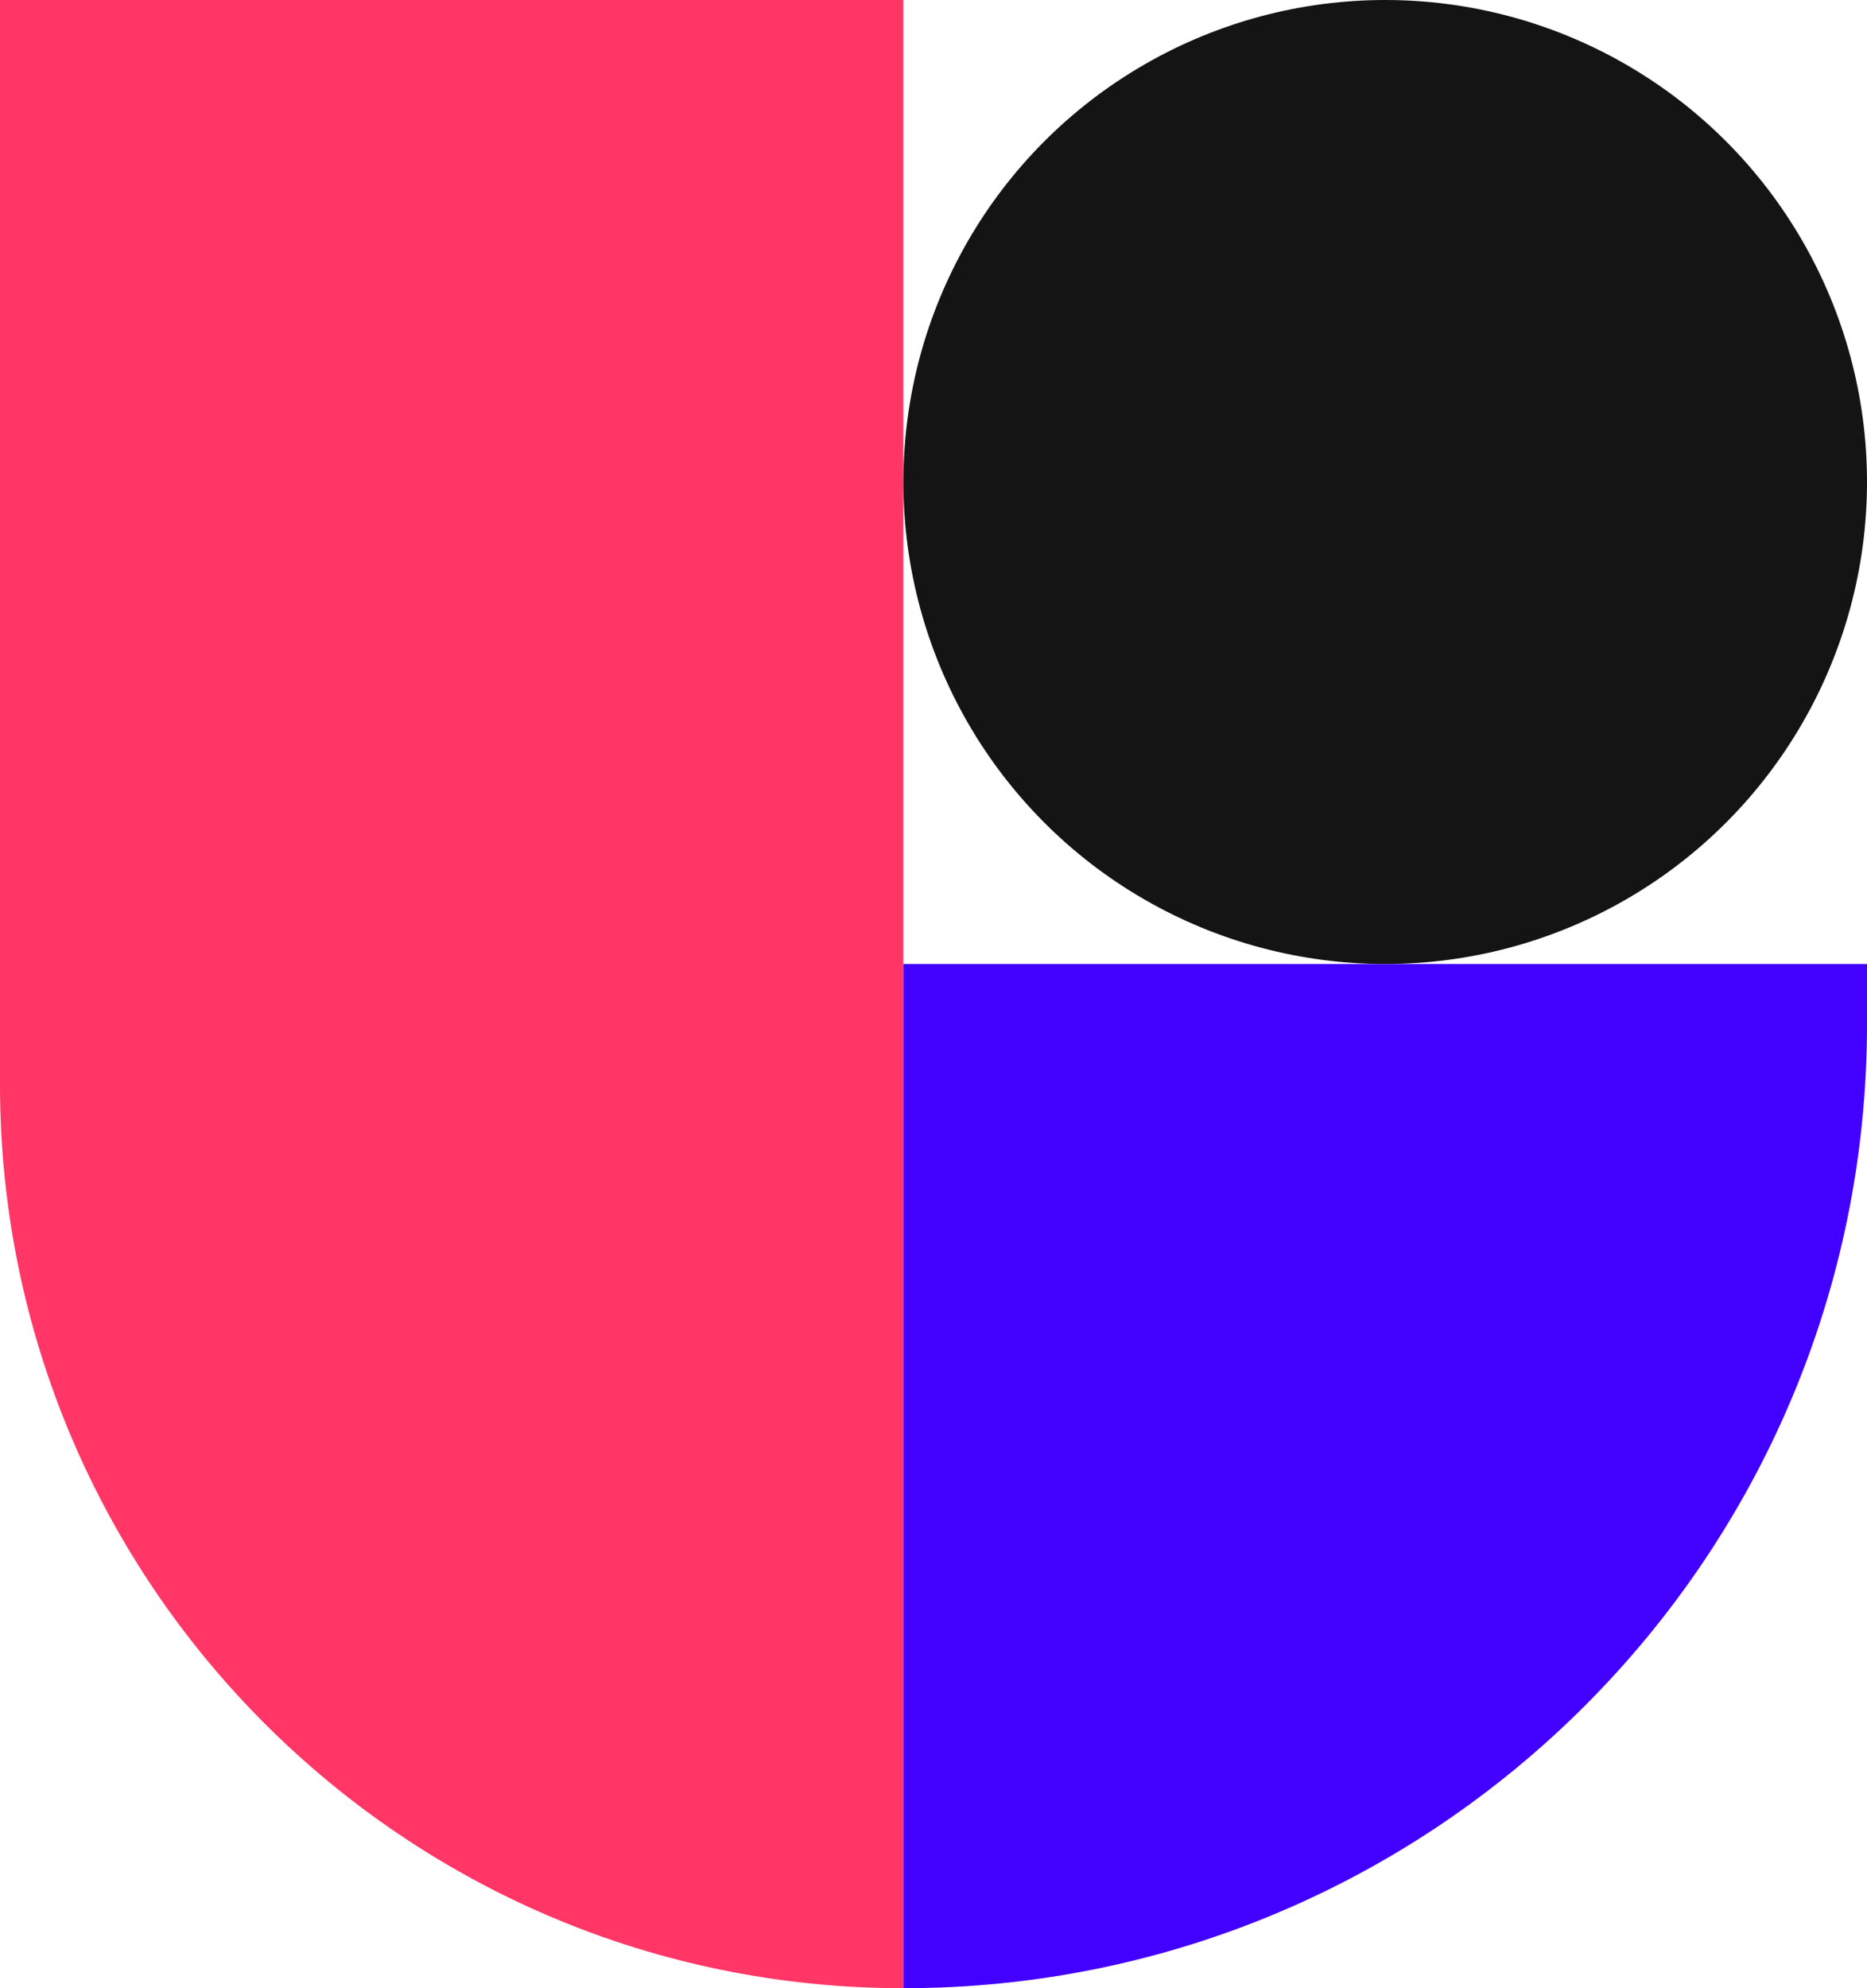 <svg width="31" height="33" viewBox="0 0 31 33" fill="none" xmlns="http://www.w3.org/2000/svg">
<path d="M0 0H15V33C6.716 33 0 26.284 0 18V0Z" fill="#FF3666"/>
<path d="M15 16H31V17C31 25.837 23.837 33 15 33V33V16Z" fill="#4200FF"/>
<circle cx="23" cy="8" r="8" fill="#141414"/>
</svg>
